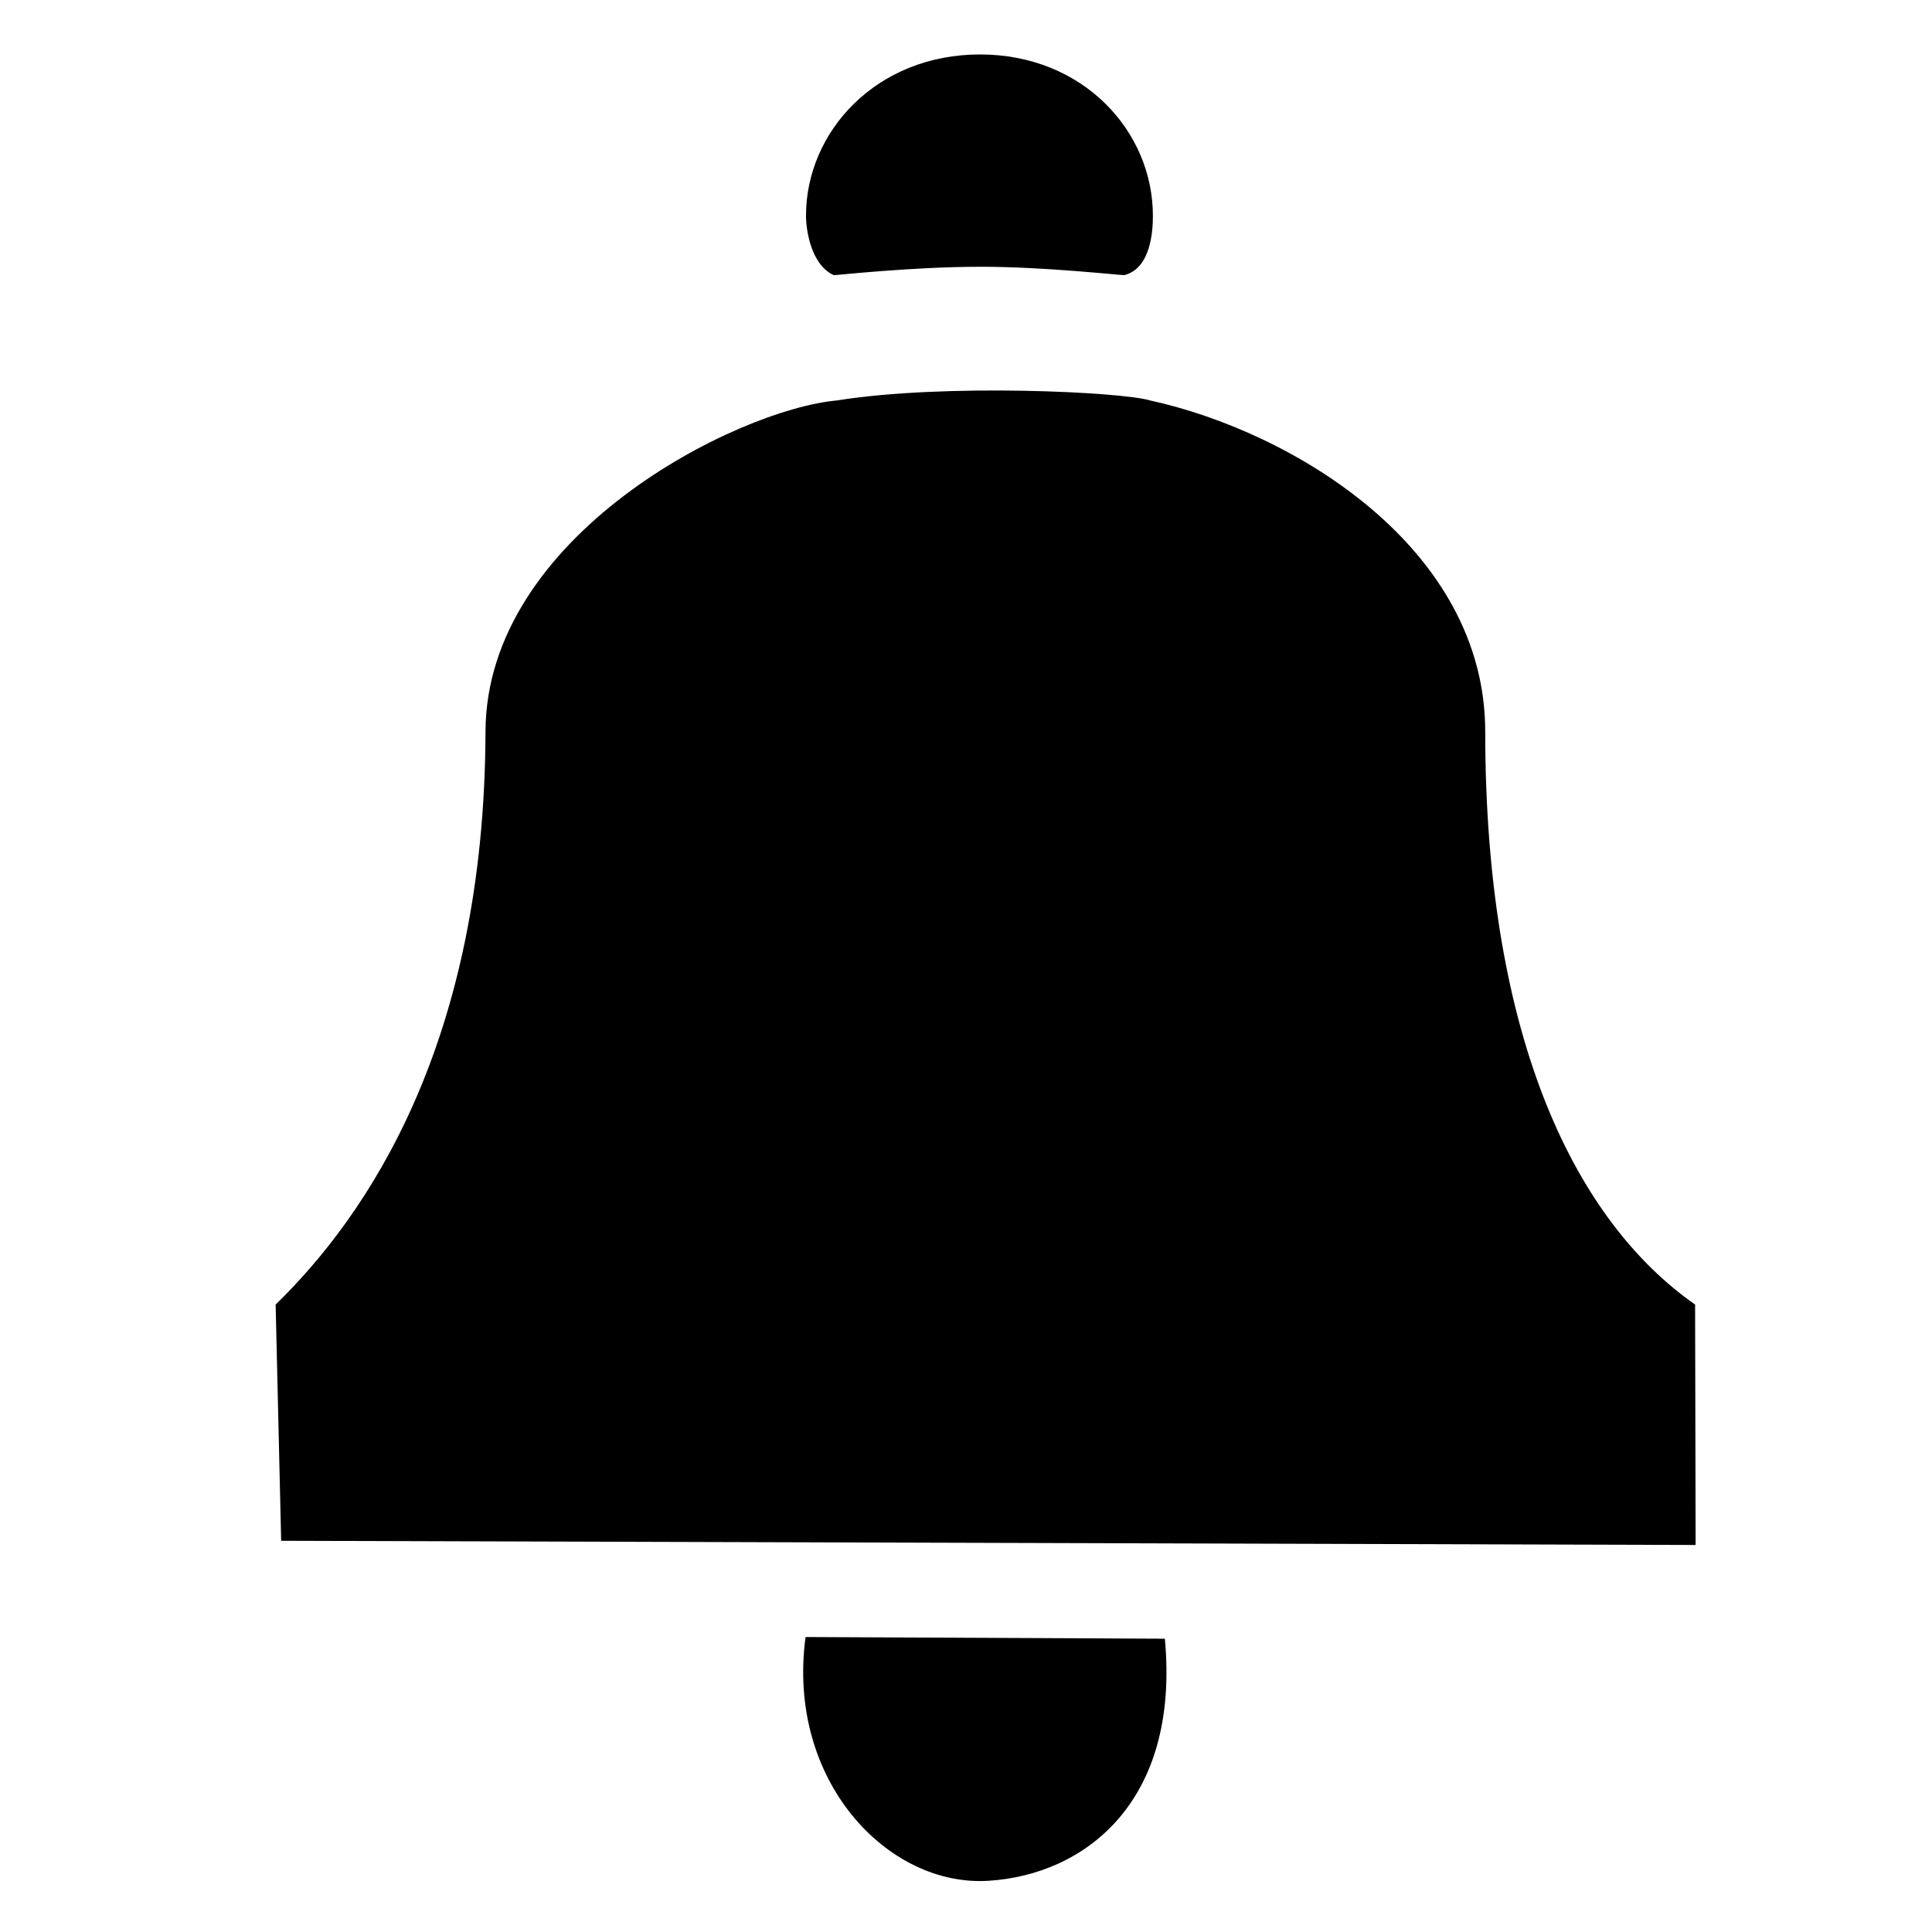 <?xml version="1.0" encoding="UTF-8" standalone="no"?>
<svg
   xmlns:sketch="http://www.bohemiancoding.com/sketch/ns"
   xmlns:dc="http://purl.org/dc/elements/1.1/"
   xmlns:cc="http://creativecommons.org/ns#"
   xmlns:rdf="http://www.w3.org/1999/02/22-rdf-syntax-ns#"
   xmlns:svg="http://www.w3.org/2000/svg"
   xmlns="http://www.w3.org/2000/svg"
   xmlns:sodipodi="http://sodipodi.sourceforge.net/DTD/sodipodi-0.dtd"
   xmlns:inkscape="http://www.inkscape.org/namespaces/inkscape"
   width="100px"
   height="100px"
   viewBox="0 0 100 100"
   version="1.1"
   id="svg5087"
   sodipodi:docname="alerts.svg"
   inkscape:version="0.92.1 r15371">
  <sodipodi:namedview
     pagecolor="#ffffff"
     bordercolor="#666666"
     borderopacity="1"
     objecttolerance="10"
     gridtolerance="10"
     guidetolerance="10"
     inkscape:pageopacity="0"
     inkscape:pageshadow="2"
     inkscape:window-width="1364"
     inkscape:window-height="720"
     id="namedview5089"
     showgrid="false"
     showguides="true"
     inkscape:guide-bbox="true"
     inkscape:zoom="4.72"
     inkscape:cx="50"
     inkscape:cy="51.454007"
     inkscape:window-x="0"
     inkscape:window-y="23"
     inkscape:window-maximized="0"
     inkscape:current-layer="alerts" />
  <!-- Generator: Sketch 3.1.1 (8761) - http://www.bohemiancoding.com/sketch -->
  <title
     id="title5077">alerts</title>
  <desc
     id="desc5079">Created with Sketch.</desc>
  <defs
     id="defs5081" />
  <g
     id="Page-1"
     sketch:type="MSPage"
     stroke-width="1"
     stroke="none"
     fill-rule="evenodd"
     fill="none">
    <g
       id="alerts"
       sketch:type="MSArtboardGroup"
       fill="#000000">
      <path
         d="m 51.17,97.349 c 4.974,-0.314 9.911,-4.069 9.123,-12.53 l -18.597,-0.087 c -1,7.43 4.252,12.95 9.474,12.617 z M 14.553,79.751 14.267,67.524 c 4.782,-4.657 10.812,-13.576 10.862,-29.649 0.031,-10.169 13.01,-16.679 18.177,-17.146 5.587,-0.897 14.769,-0.446 16.234,0 7.403,1.622 17.338,7.625 17.335,17.148 0.003,16.072 4.788,25.405 10.863,29.646 l 0.027,12.445 z M 50.724,13.808 c -3.491,0 -7.367,0.434 -7.566,0.434 -1.2,-0.541 -1.44,-2.387 -1.44,-3.069 -0.002,-4.361 3.646,-8.355 9.006,-8.354 5.357,-1.228e-4 8.951,3.992 8.95,8.353 -5.1e-5,0.777 -0.104,2.722 -1.481,3.069 -0.31,0 -4.106,-0.434 -7.469,-0.434 z"
         sketch:type="MSShapeGroup"
         id="path5083"
         inkscape:connector-curvature="0"
         sodipodi:nodetypes="cccccscccccccssccccss" />
    </g>
  </g>
</svg>
